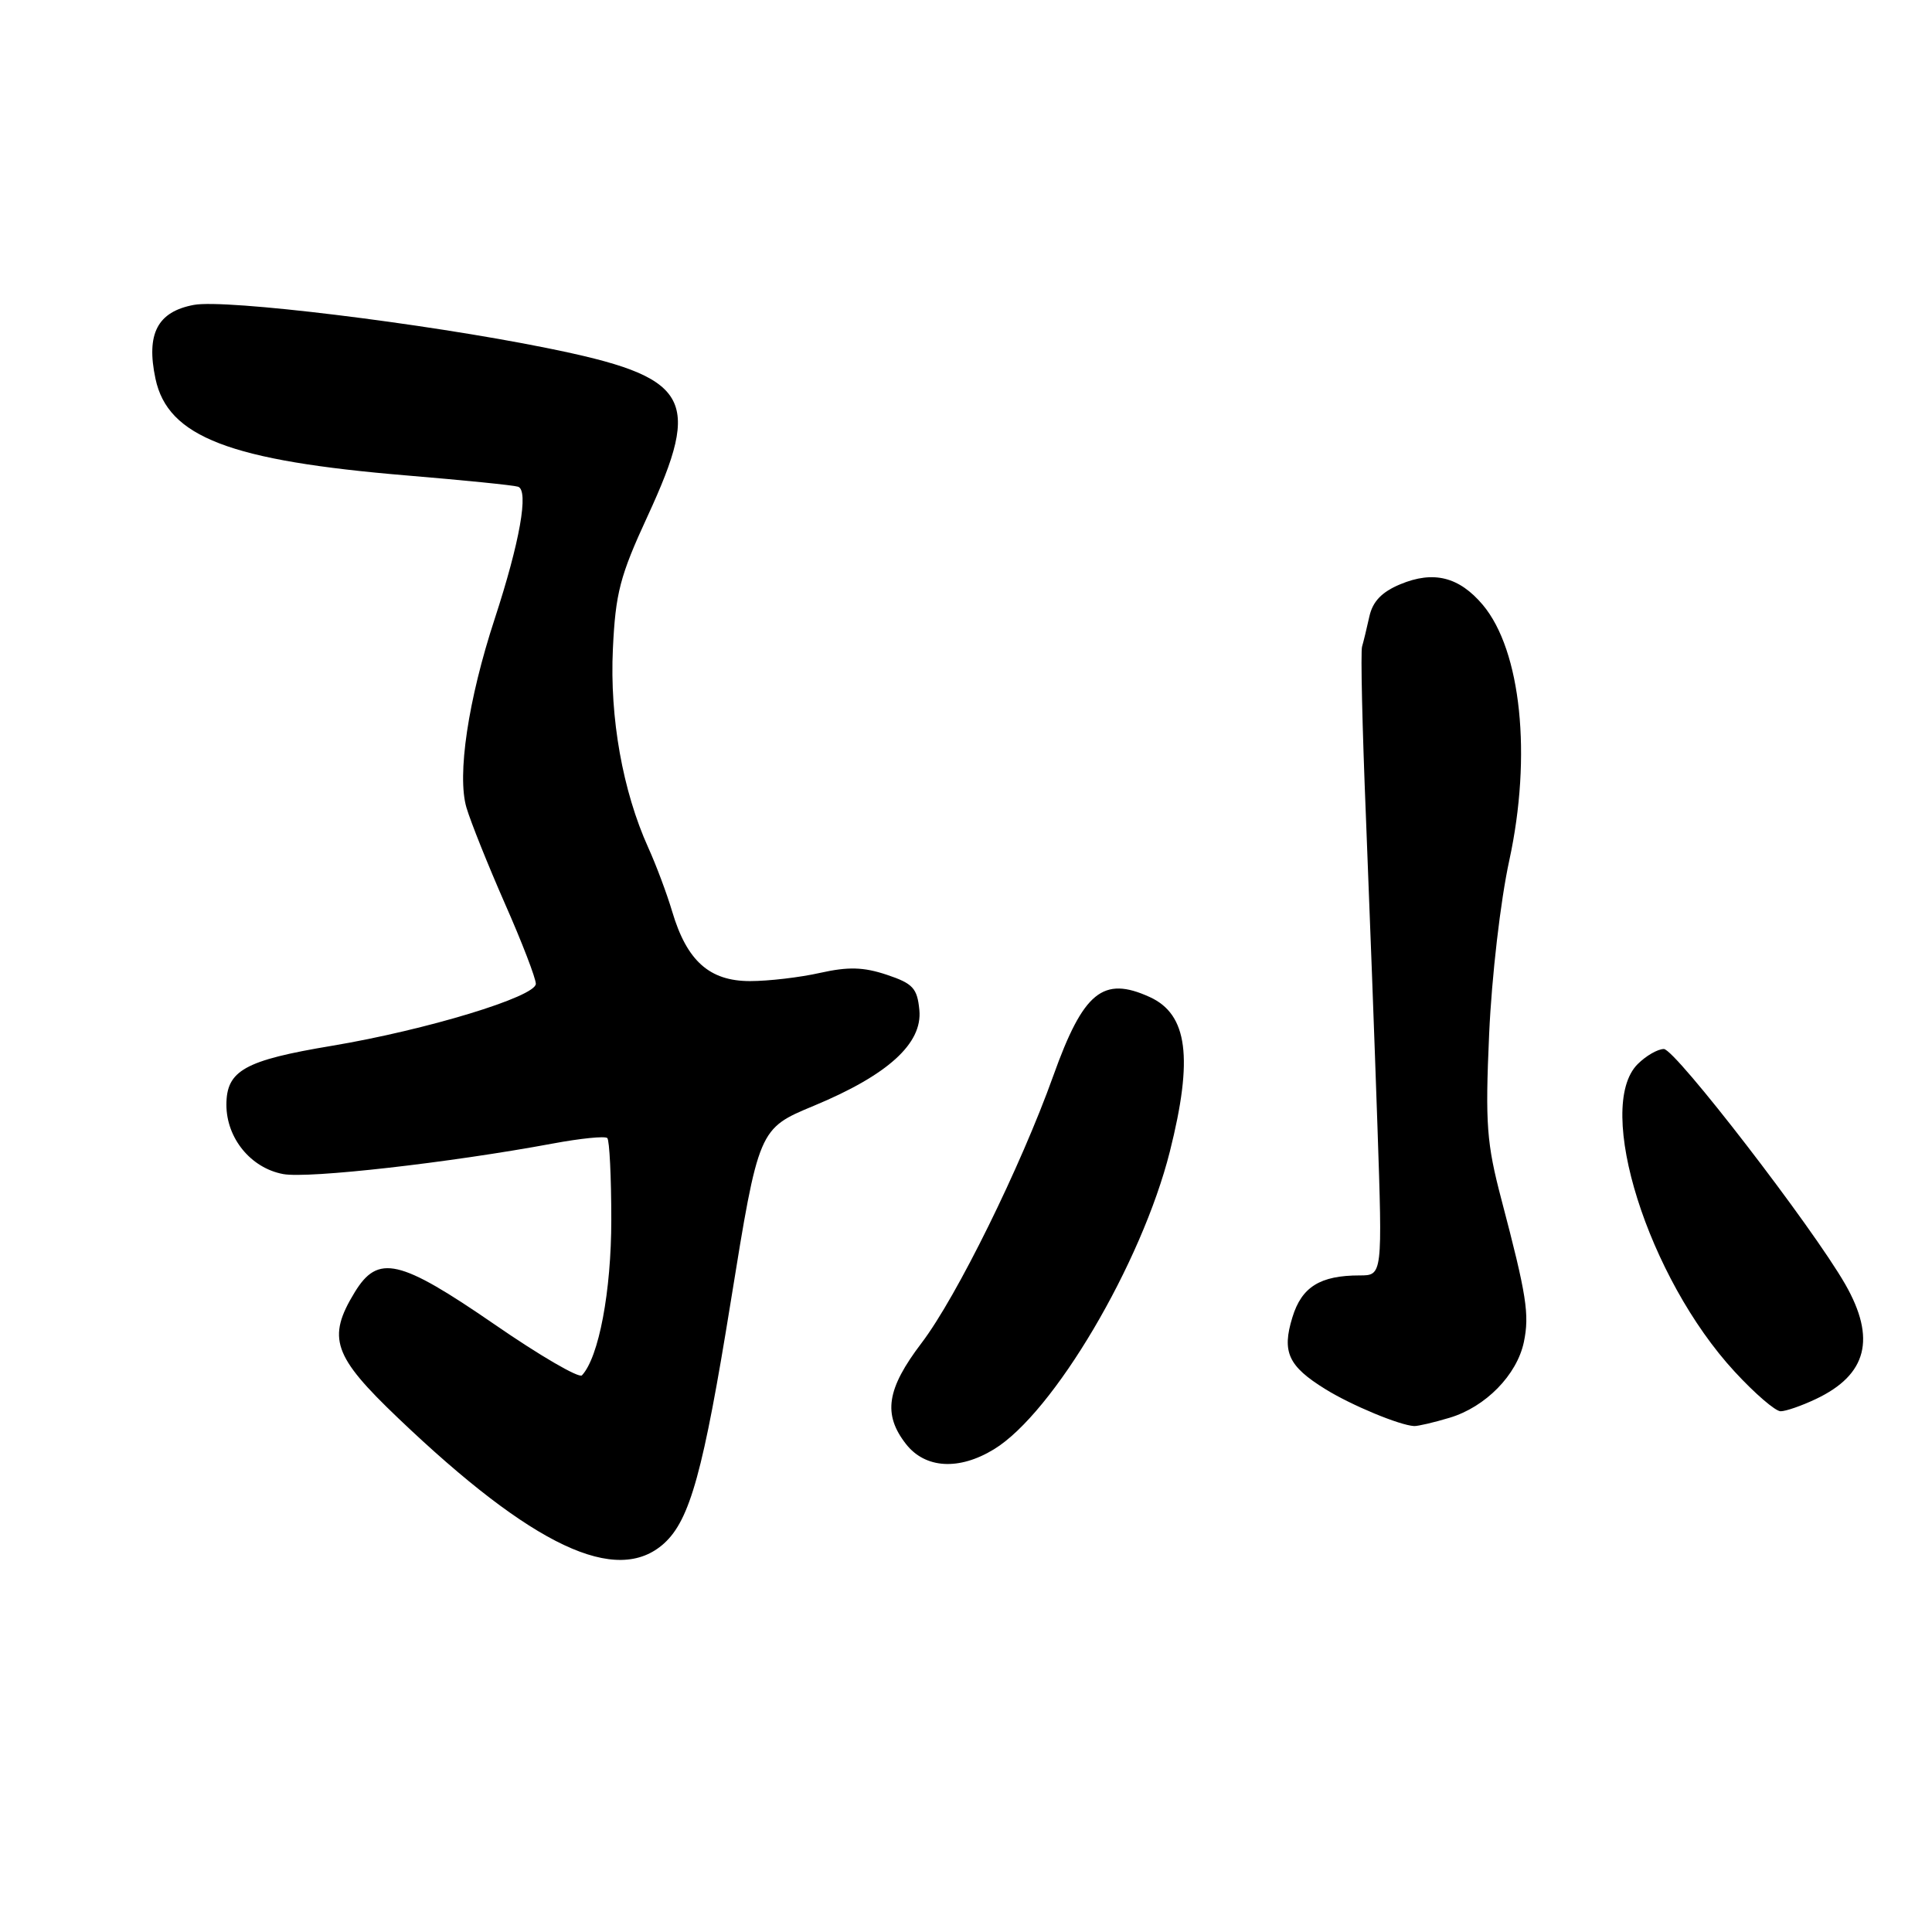 <?xml version="1.0" encoding="UTF-8" standalone="no"?>
<!DOCTYPE svg PUBLIC "-//W3C//DTD SVG 1.1//EN" "http://www.w3.org/Graphics/SVG/1.1/DTD/svg11.dtd" >
<svg xmlns="http://www.w3.org/2000/svg" xmlns:xlink="http://www.w3.org/1999/xlink" version="1.1" viewBox="0 0 256 256">
 <g >
 <path fill="currentColor"
d=" M 87.99 204.51 C 91.43 201.39 93.20 194.98 96.83 172.46 C 100.53 149.56 100.53 149.56 107.82 146.53 C 117.64 142.45 122.25 138.27 121.82 133.83 C 121.54 130.94 120.97 130.32 117.50 129.16 C 114.41 128.13 112.40 128.08 108.67 128.91 C 106.02 129.51 101.84 130.00 99.38 130.00 C 94.00 130.00 91.01 127.32 89.07 120.79 C 88.37 118.43 86.94 114.61 85.89 112.30 C 82.51 104.81 80.78 95.12 81.21 86.00 C 81.56 78.59 82.14 76.33 85.80 68.41 C 93.10 52.59 91.52 49.96 72.39 46.10 C 56.14 42.82 29.87 39.61 25.69 40.40 C 20.86 41.30 19.34 44.23 20.60 50.18 C 22.24 57.90 30.45 61.05 54.00 63.01 C 61.42 63.63 68.01 64.29 68.64 64.49 C 70.10 64.95 68.88 71.82 65.55 82.00 C 62.03 92.73 60.54 102.73 61.81 107.02 C 62.38 108.94 64.68 114.67 66.92 119.77 C 69.17 124.86 71.00 129.63 71.00 130.36 C 71.00 132.07 56.48 136.48 44.00 138.57 C 32.41 140.50 30.00 141.85 30.00 146.39 C 30.00 150.81 33.23 154.77 37.52 155.57 C 40.84 156.19 59.56 154.07 73.22 151.53 C 76.92 150.84 80.18 150.51 80.47 150.80 C 80.76 151.09 81.00 155.97 81.00 161.63 C 81.00 171.09 79.35 179.85 77.11 182.24 C 76.72 182.65 71.51 179.62 65.53 175.49 C 52.91 166.81 50.09 166.16 46.99 171.25 C 43.31 177.29 44.13 179.68 52.75 187.90 C 70.58 204.92 81.73 210.17 87.99 204.51 Z  M 131.70 192.04 C 139.58 187.24 151.27 167.44 155.01 152.59 C 158.13 140.19 157.38 134.40 152.34 132.11 C 146.16 129.29 143.55 131.42 139.57 142.54 C 135.25 154.61 126.75 171.85 122.13 177.93 C 117.47 184.05 116.96 187.41 120.07 191.37 C 122.62 194.60 127.08 194.86 131.70 192.04 Z  M 192.08 187.86 C 196.85 186.43 201.00 182.19 201.92 177.83 C 202.68 174.17 202.28 171.62 198.96 159.00 C 196.98 151.47 196.79 148.96 197.32 137.00 C 197.66 129.40 198.82 119.35 199.99 114.00 C 203.00 100.12 201.56 86.20 196.48 80.15 C 193.34 76.43 189.95 75.58 185.54 77.42 C 183.09 78.44 181.89 79.70 181.45 81.68 C 181.11 83.23 180.67 85.03 180.48 85.68 C 180.28 86.32 180.51 96.45 180.99 108.18 C 181.46 119.90 182.15 138.39 182.52 149.25 C 183.19 169.00 183.19 169.00 180.16 169.00 C 174.93 169.00 172.48 170.52 171.25 174.55 C 169.83 179.15 170.70 181.03 175.62 184.07 C 179.07 186.21 185.46 188.86 187.38 188.96 C 187.87 188.98 189.99 188.49 192.08 187.86 Z  M 240.63 185.37 C 247.40 182.16 248.62 177.37 244.51 170.18 C 240.15 162.57 221.98 139.00 220.47 139.00 C 219.66 139.00 218.10 139.90 217.00 141.00 C 211.26 146.74 218.37 169.31 229.85 181.75 C 232.51 184.64 235.25 187.00 235.94 187.00 C 236.63 187.00 238.74 186.27 240.63 185.37 Z "/>
</g>
</svg>